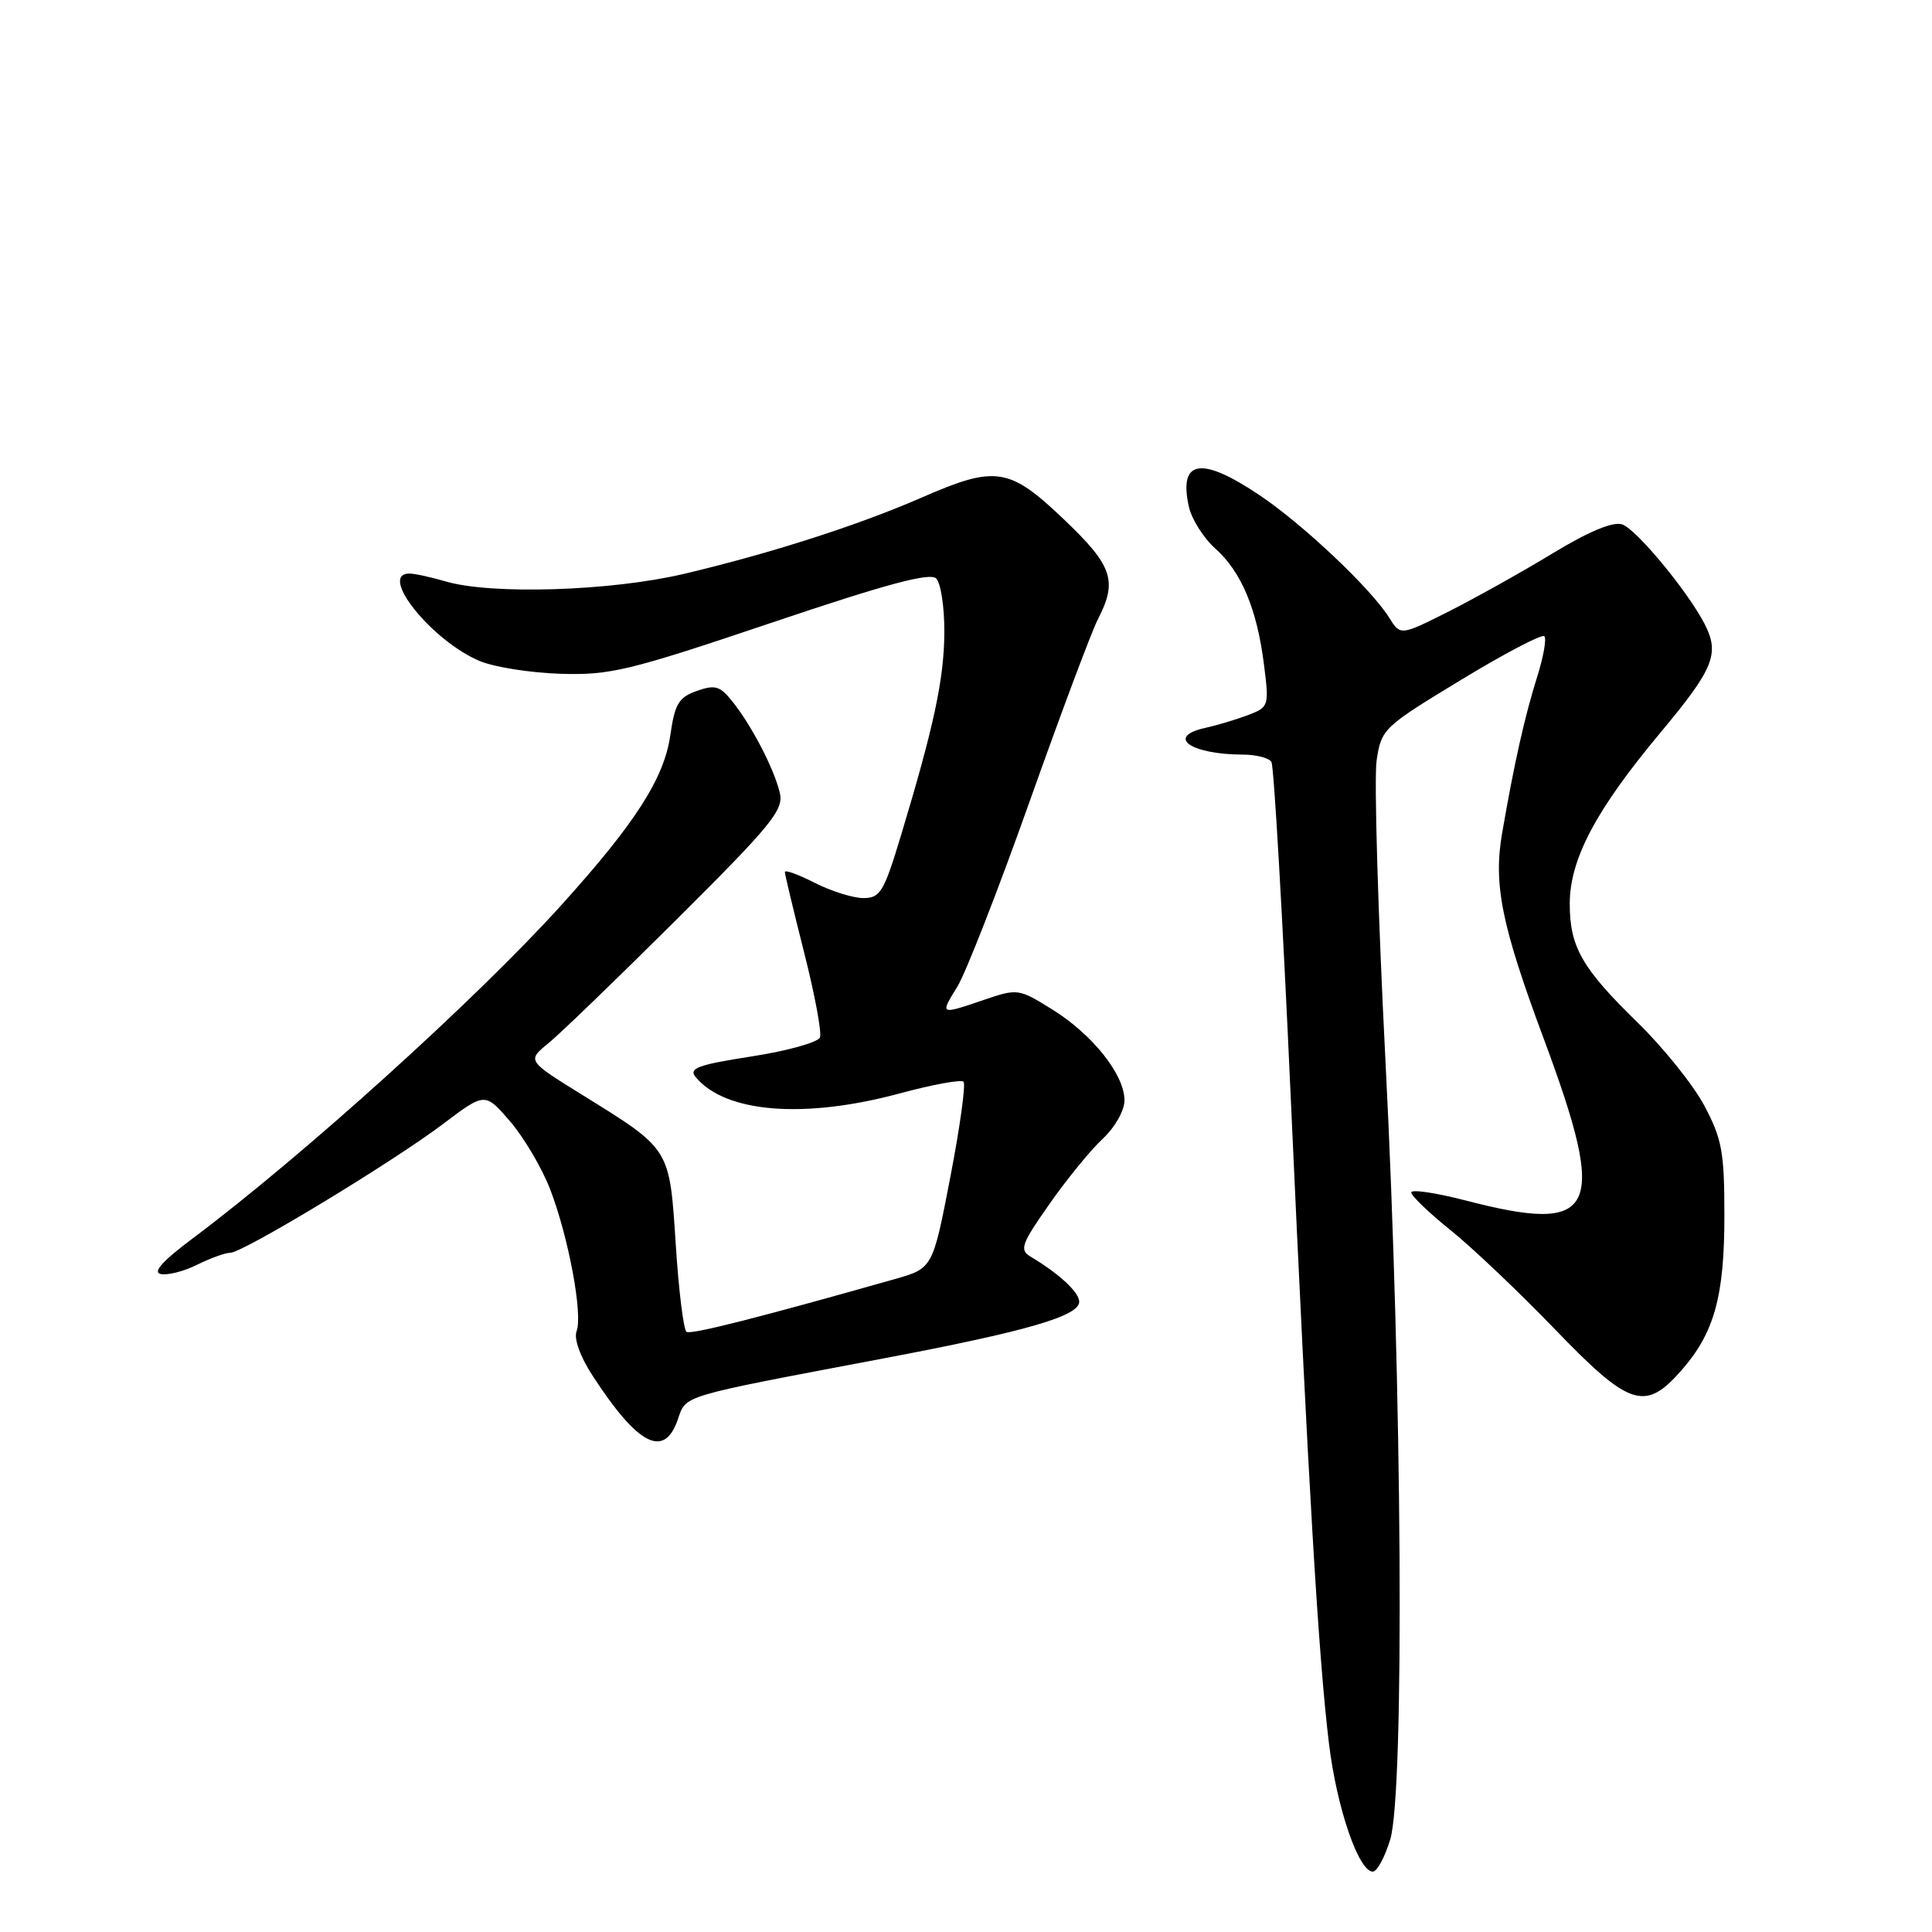 <?xml version="1.0" encoding="UTF-8" standalone="no"?>
<!DOCTYPE svg PUBLIC "-//W3C//DTD SVG 1.1//EN" "http://www.w3.org/Graphics/SVG/1.1/DTD/svg11.dtd" >
<svg xmlns="http://www.w3.org/2000/svg" xmlns:xlink="http://www.w3.org/1999/xlink" version="1.1" viewBox="0 0 256 256">
 <g >
 <path fill="currentColor"
d=" M 184.21 243.75 C 186.12 237.46 185.80 183.97 183.59 140.77 C 182.59 121.12 182.06 103.12 182.41 100.76 C 183.04 96.58 183.29 96.34 193.56 90.11 C 199.33 86.60 204.32 83.99 204.63 84.30 C 204.95 84.61 204.52 87.04 203.68 89.69 C 202.04 94.89 200.64 101.12 199.04 110.39 C 197.86 117.19 198.96 122.63 204.58 137.71 C 213.08 160.57 211.62 163.59 194.25 159.08 C 190.26 158.05 187.00 157.56 187.00 158.01 C 187.00 158.45 189.36 160.72 192.25 163.04 C 195.14 165.37 201.34 171.26 206.04 176.14 C 215.93 186.40 217.98 187.07 222.79 181.59 C 227.16 176.61 228.50 171.78 228.49 161.00 C 228.49 152.63 228.17 150.91 225.83 146.50 C 224.36 143.75 220.39 138.80 217.00 135.50 C 209.61 128.29 208.00 125.48 208.00 119.75 C 208.00 113.86 211.46 107.32 219.99 97.11 C 227.09 88.61 227.90 86.62 225.87 82.68 C 223.64 78.35 216.78 70.06 214.93 69.48 C 213.71 69.09 210.50 70.43 205.77 73.30 C 201.76 75.74 195.58 79.19 192.03 80.99 C 185.57 84.24 185.57 84.24 184.09 81.87 C 181.69 78.02 172.73 69.54 166.92 65.63 C 159.18 60.42 156.16 60.89 157.52 67.10 C 157.89 68.78 159.47 71.29 161.03 72.68 C 164.49 75.77 166.57 80.73 167.49 88.11 C 168.18 93.57 168.13 93.70 165.35 94.76 C 163.78 95.35 161.26 96.11 159.75 96.44 C 154.42 97.60 157.69 99.96 164.69 99.99 C 166.45 99.99 168.15 100.43 168.47 100.96 C 168.80 101.49 169.95 121.40 171.02 145.21 C 173.35 196.75 174.70 219.51 176.09 230.99 C 177.12 239.53 180.02 248.00 181.91 248.00 C 182.46 248.00 183.50 246.09 184.21 243.75 Z  M 89.81 188.10 C 90.96 184.82 89.82 185.16 117.00 180.01 C 136.03 176.41 143.00 174.39 143.00 172.49 C 143.00 171.23 140.37 168.79 136.54 166.50 C 135.06 165.61 135.34 164.83 139.05 159.55 C 141.34 156.27 144.52 152.38 146.11 150.90 C 147.75 149.37 149.00 147.15 149.00 145.79 C 149.00 142.40 144.77 137.08 139.45 133.77 C 135.00 131.00 134.84 130.97 130.43 132.47 C 124.49 134.49 124.53 134.50 126.86 130.73 C 127.97 128.92 132.28 117.89 136.43 106.20 C 140.58 94.52 144.65 83.64 145.49 82.03 C 148.11 76.95 147.43 74.96 140.93 68.78 C 133.73 61.92 131.93 61.65 122.17 65.91 C 113.76 69.59 102.04 73.35 90.63 76.04 C 80.93 78.33 65.06 78.83 59.01 77.03 C 57.09 76.47 54.95 76.00 54.26 76.00 C 50.05 76.00 57.24 84.95 63.57 87.59 C 65.50 88.40 70.33 89.16 74.29 89.28 C 80.87 89.48 83.32 88.89 102.22 82.52 C 117.46 77.38 123.23 75.83 124.05 76.65 C 124.66 77.26 125.15 80.47 125.13 83.78 C 125.10 89.94 123.77 96.19 119.37 110.75 C 117.12 118.19 116.64 119.00 114.40 119.00 C 113.04 119.00 110.14 118.09 107.96 116.98 C 105.78 115.87 104.00 115.22 104.00 115.55 C 104.00 115.87 105.15 120.67 106.55 126.21 C 107.96 131.75 108.90 136.81 108.65 137.46 C 108.40 138.11 104.33 139.25 99.61 139.98 C 92.42 141.10 91.21 141.55 92.19 142.73 C 96.12 147.46 106.56 148.30 119.23 144.88 C 123.55 143.71 127.35 143.02 127.67 143.33 C 127.99 143.65 127.20 149.35 125.92 155.99 C 123.59 168.06 123.59 168.06 118.55 169.49 C 100.34 174.65 91.59 176.86 90.97 176.48 C 90.58 176.24 89.93 171.02 89.54 164.88 C 88.70 152.03 88.91 152.37 77.06 145.02 C 69.84 140.54 69.84 140.54 72.67 138.23 C 74.23 136.96 81.90 129.55 89.72 121.77 C 102.29 109.25 103.87 107.31 103.33 105.05 C 102.56 101.85 99.67 96.27 97.11 93.03 C 95.42 90.89 94.78 90.69 92.34 91.55 C 89.93 92.40 89.42 93.25 88.82 97.42 C 88.00 103.14 84.19 109.08 74.30 120.02 C 63.14 132.36 40.29 153.03 25.58 164.06 C 21.49 167.12 20.17 168.60 21.33 168.82 C 22.25 169.00 24.42 168.44 26.15 167.57 C 27.89 166.71 29.85 166.00 30.51 166.00 C 32.18 166.00 51.96 154.03 58.71 148.93 C 64.27 144.73 64.27 144.73 67.61 148.61 C 69.44 150.75 71.82 154.79 72.90 157.59 C 75.34 163.95 77.25 174.19 76.40 176.39 C 76.02 177.38 76.87 179.75 78.51 182.27 C 84.52 191.52 88.00 193.32 89.81 188.10 Z "/>
</g>
</svg>